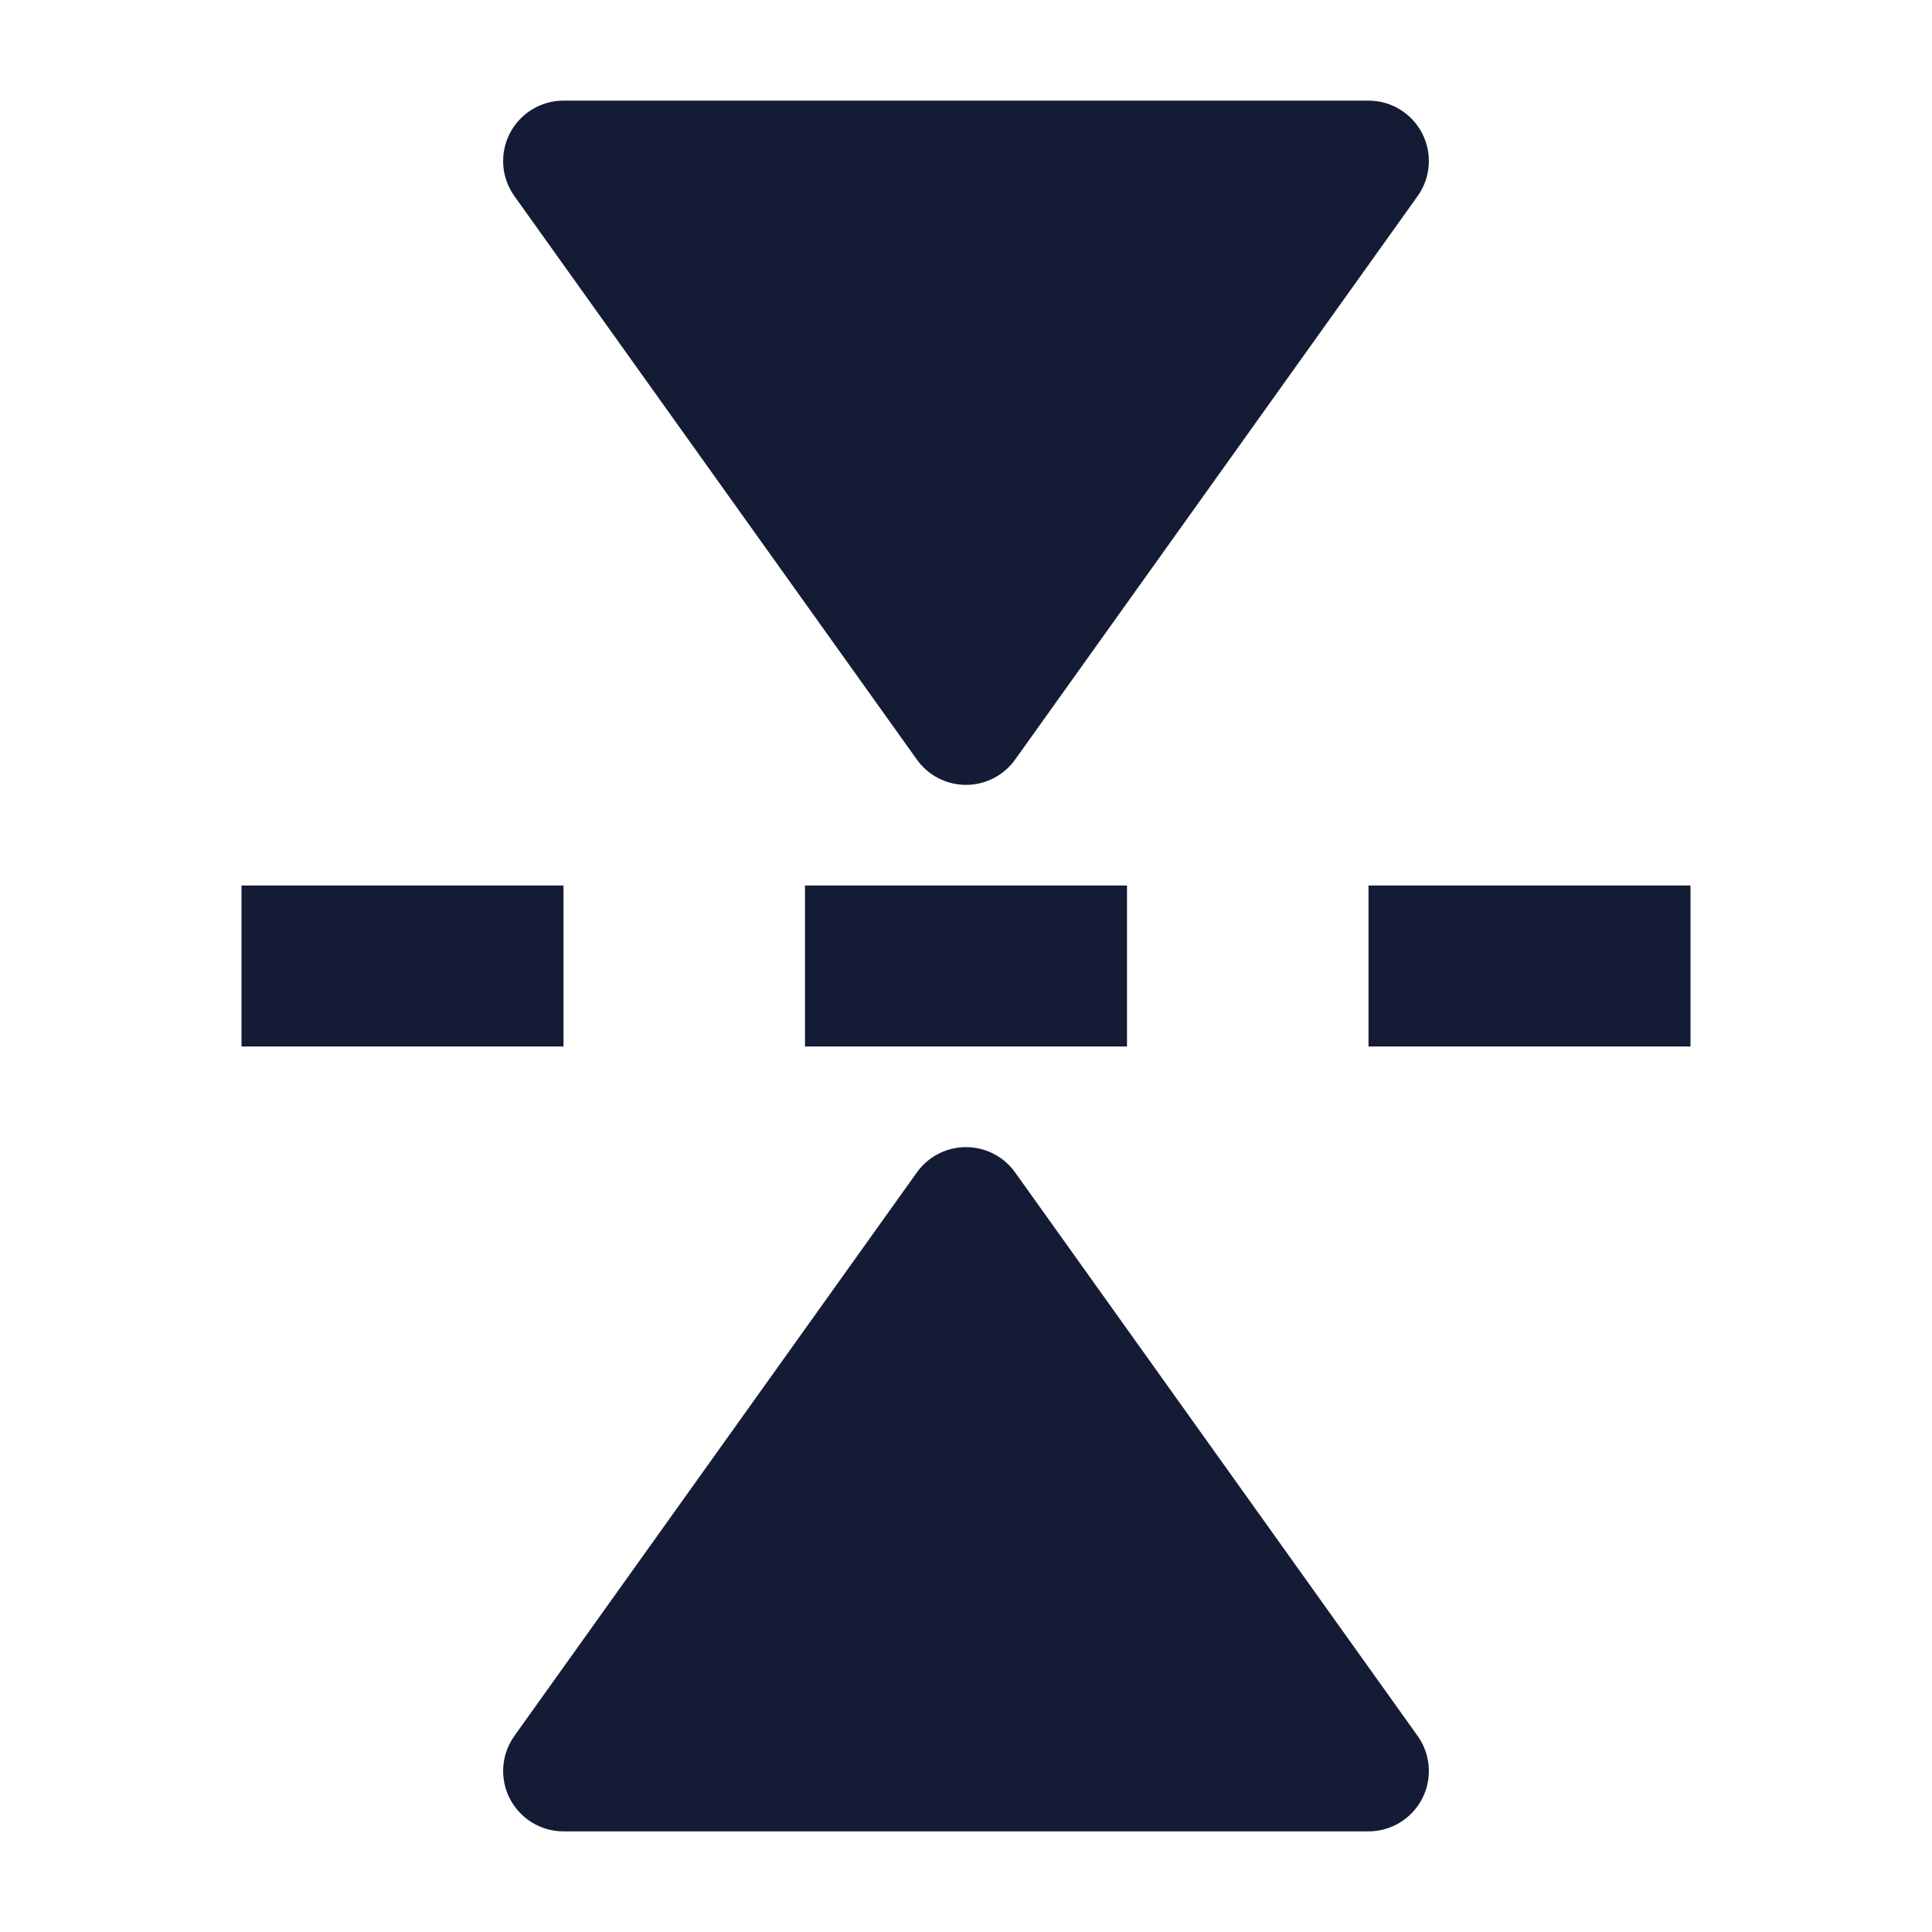 <svg width="24" height="24" viewBox="0 0 24 24" fill="none" xmlns="http://www.w3.org/2000/svg">
<path d="M12 14.25C12.242 14.25 12.47 14.367 12.61 14.564L17.61 21.564C17.774 21.793 17.795 22.093 17.667 22.343C17.538 22.593 17.281 22.75 17 22.75H7C6.719 22.75 6.462 22.593 6.333 22.343C6.205 22.093 6.226 21.793 6.39 21.564L11.39 14.564C11.53 14.367 11.758 14.25 12 14.25Z" fill="#141B34"/>
<path d="M6.333 1.657C6.462 1.407 6.719 1.25 7 1.25H17C17.281 1.25 17.538 1.407 17.667 1.657C17.795 1.907 17.774 2.207 17.61 2.436L12.61 9.436C12.47 9.633 12.242 9.75 12 9.75C11.758 9.75 11.53 9.633 11.39 9.436L6.39 2.436C6.226 2.207 6.205 1.907 6.333 1.657Z" fill="#141B34"/>
<path fill-rule="evenodd" clip-rule="evenodd" d="M7 13H3V11H7V13ZM14 13H10V11H14V13ZM21 13H17V11H21V13Z" fill="#141B34"/>
</svg>
